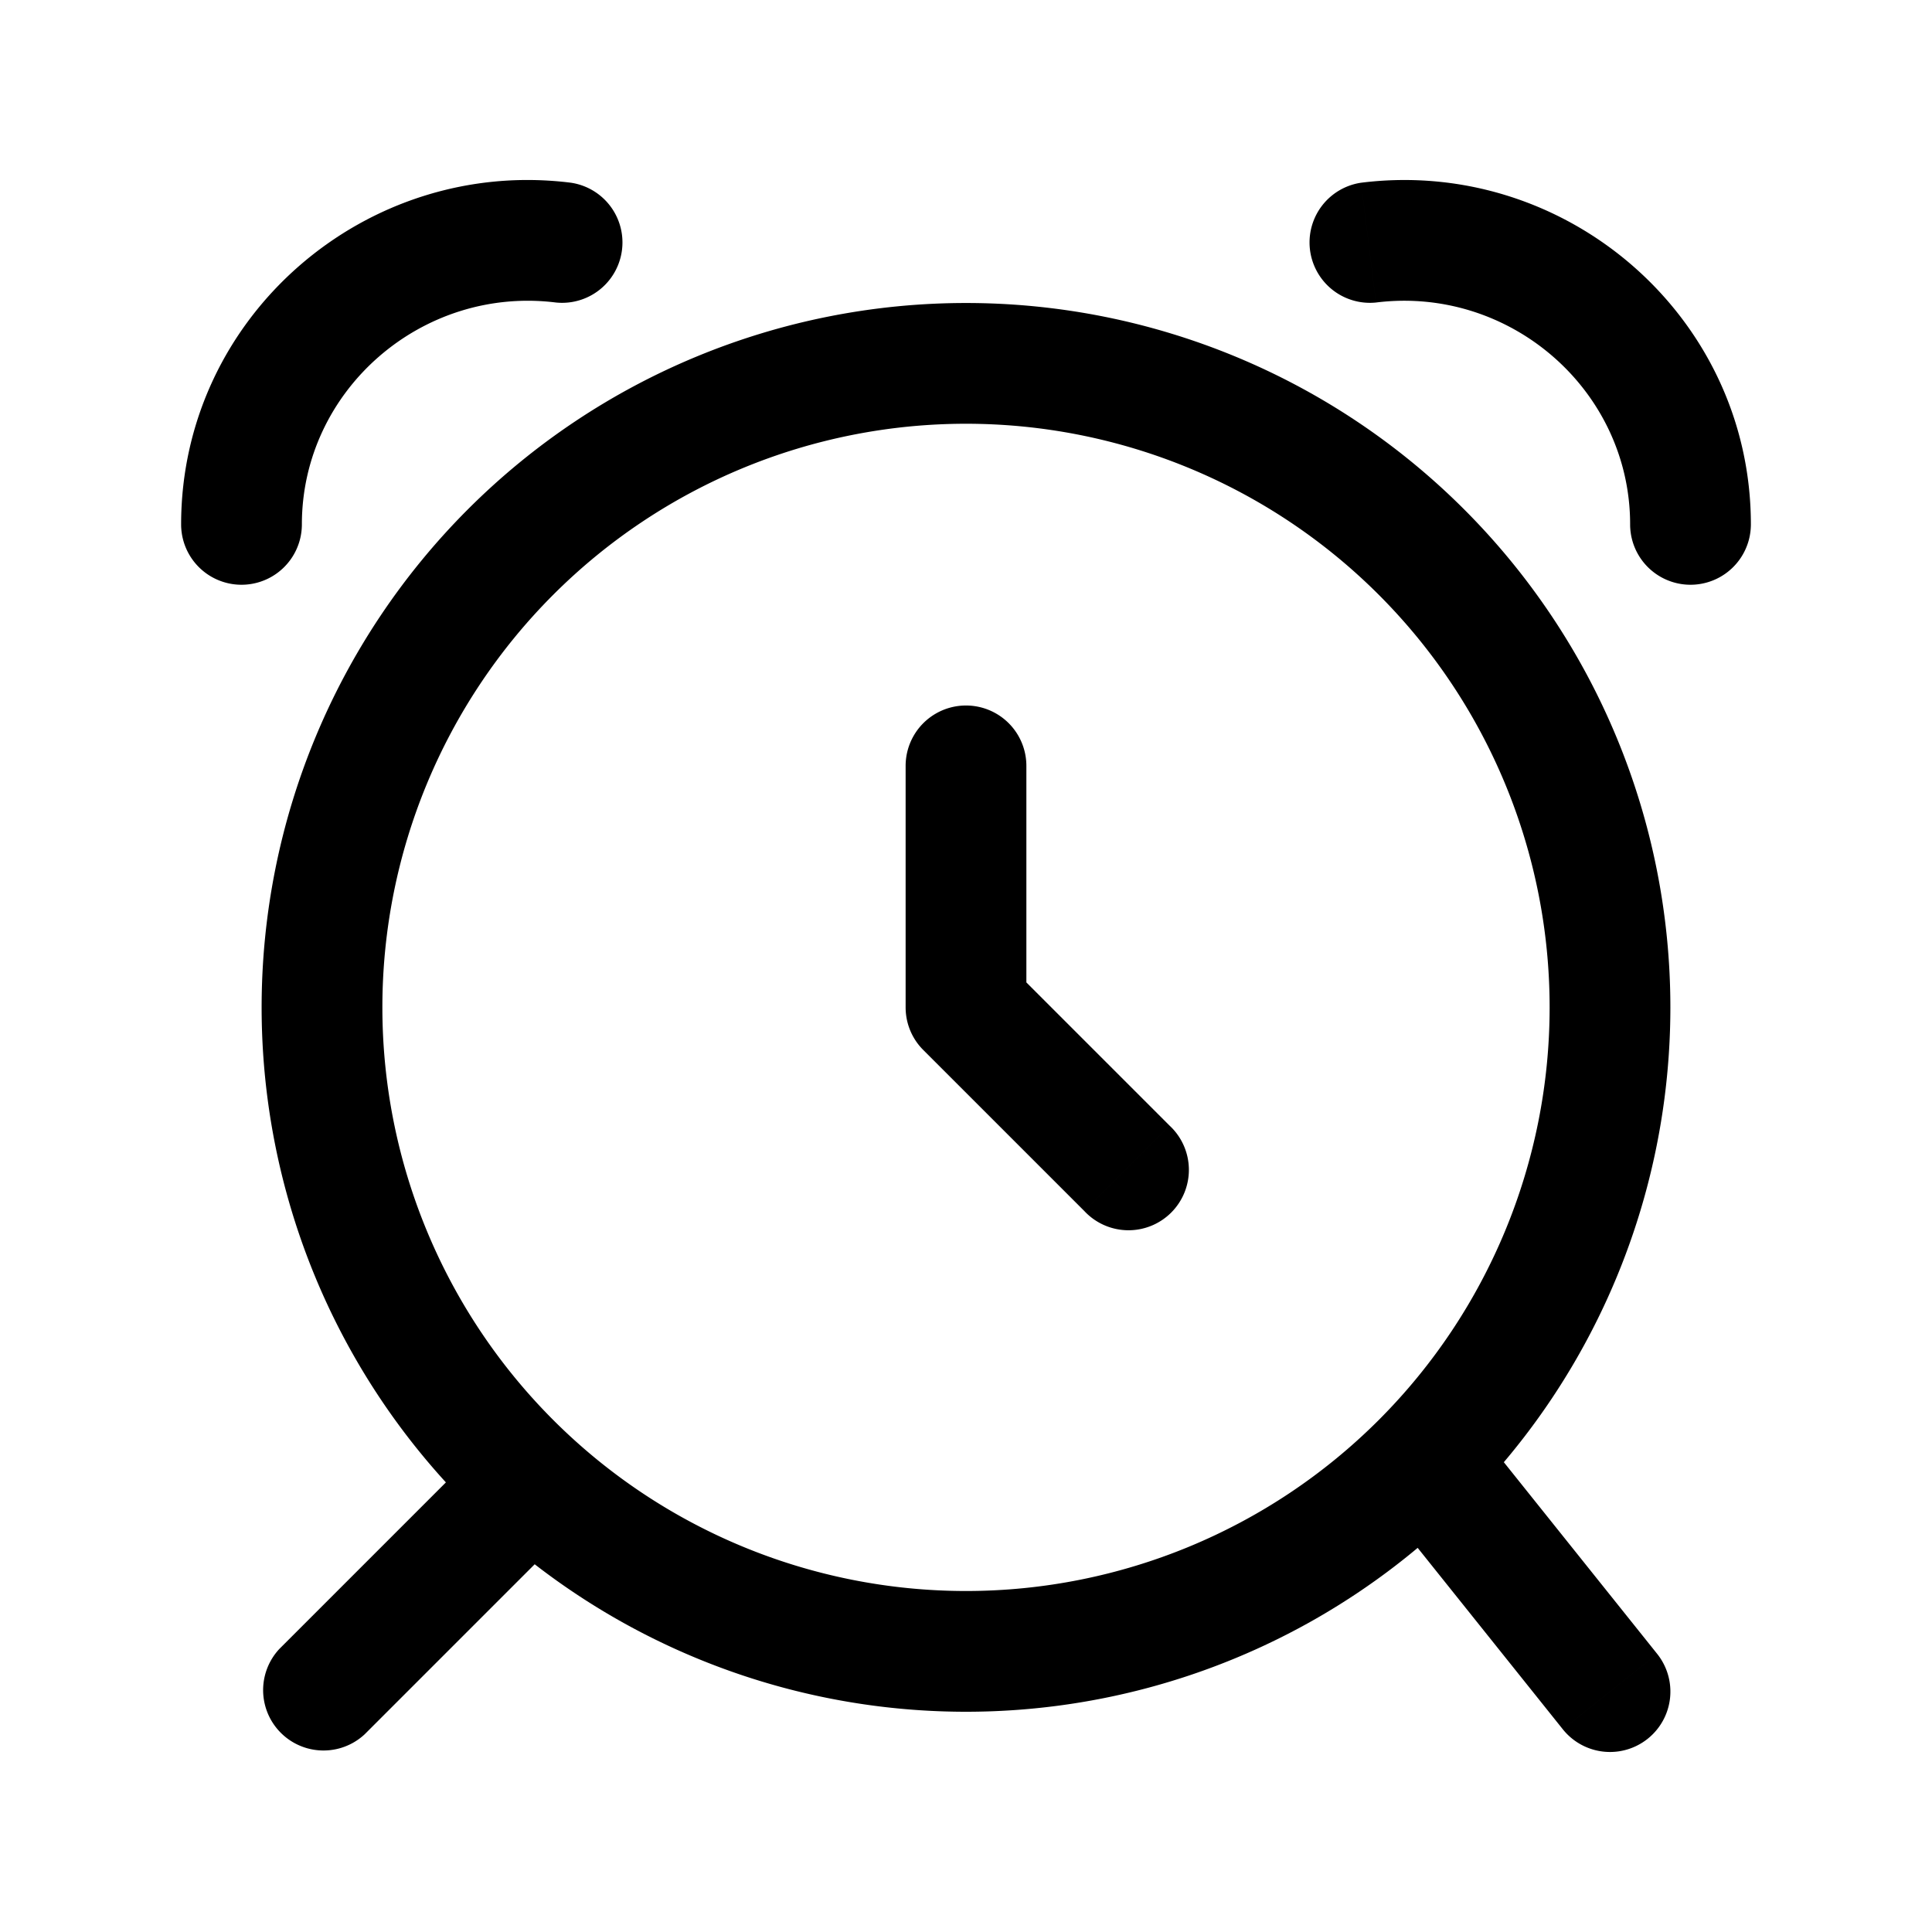 <svg xmlns="http://www.w3.org/2000/svg" width="24" height="24" fill="none" viewBox="0 0 24 24">
  <path fill="#000" d="M12.75 9.514a.75.75 0 0 0-1.5 0h1.5Zm-.75 3h-.75c0 .199.079.39.22.53l.53-.53Zm1.47 2.53a.75.75 0 1 0 1.06-1.06l-1.06 1.06ZM16.907 2.27a.75.75 0 0 0 .186 1.488l-.186-1.488Zm3.343 4.244a.75.75 0 0 0 1.5 0h-1.5ZM6.907 3.758a.75.75 0 0 0 .186-1.488l-.186 1.488ZM2.25 6.514a.75.75 0 0 0 1.5 0h-1.5Zm4.78 12.53a.75.75 0 0 0-1.06-1.06l1.06 1.06Zm-3.56 1.44a.75.75 0 0 0 1.06 1.06l-1.06-1.06Zm15.116-2.439a.75.75 0 0 0-1.172.937l1.172-.937Zm.828 3.437a.75.75 0 0 0 1.172-.937l-1.172.937Zm-.164-8.968a7.25 7.25 0 0 1-7.25 7.25v1.5a8.75 8.75 0 0 0 8.75-8.75h-1.5ZM12 19.764a7.25 7.25 0 0 1-7.25-7.25h-1.5a8.75 8.75 0 0 0 8.75 8.75v-1.5Zm-7.25-7.25A7.25 7.25 0 0 1 12 5.264v-1.5a8.75 8.75 0 0 0-8.75 8.75h1.5ZM12 5.264a7.25 7.25 0 0 1 7.25 7.25h1.5A8.75 8.75 0 0 0 12 3.764v1.5Zm-.75 4.25v3h1.5v-3h-1.5Zm.22 3.53 2 2 1.06-1.06-2-2-1.06 1.06Zm5.623-9.286c1.669-.208 3.157 1.092 3.157 2.756h1.5c0-2.584-2.297-4.563-4.843-4.244l.186 1.488Zm-10-1.488C4.547 1.95 2.25 3.93 2.25 6.514h1.5c0-1.664 1.488-2.964 3.157-2.756l.186-1.488ZM5.97 17.984l-2.5 2.5 1.06 1.06 2.5-2.5-1.06-1.06Zm11.444.998 2 2.5 1.172-.937-2-2.5-1.172.937Z"/>
</svg>
